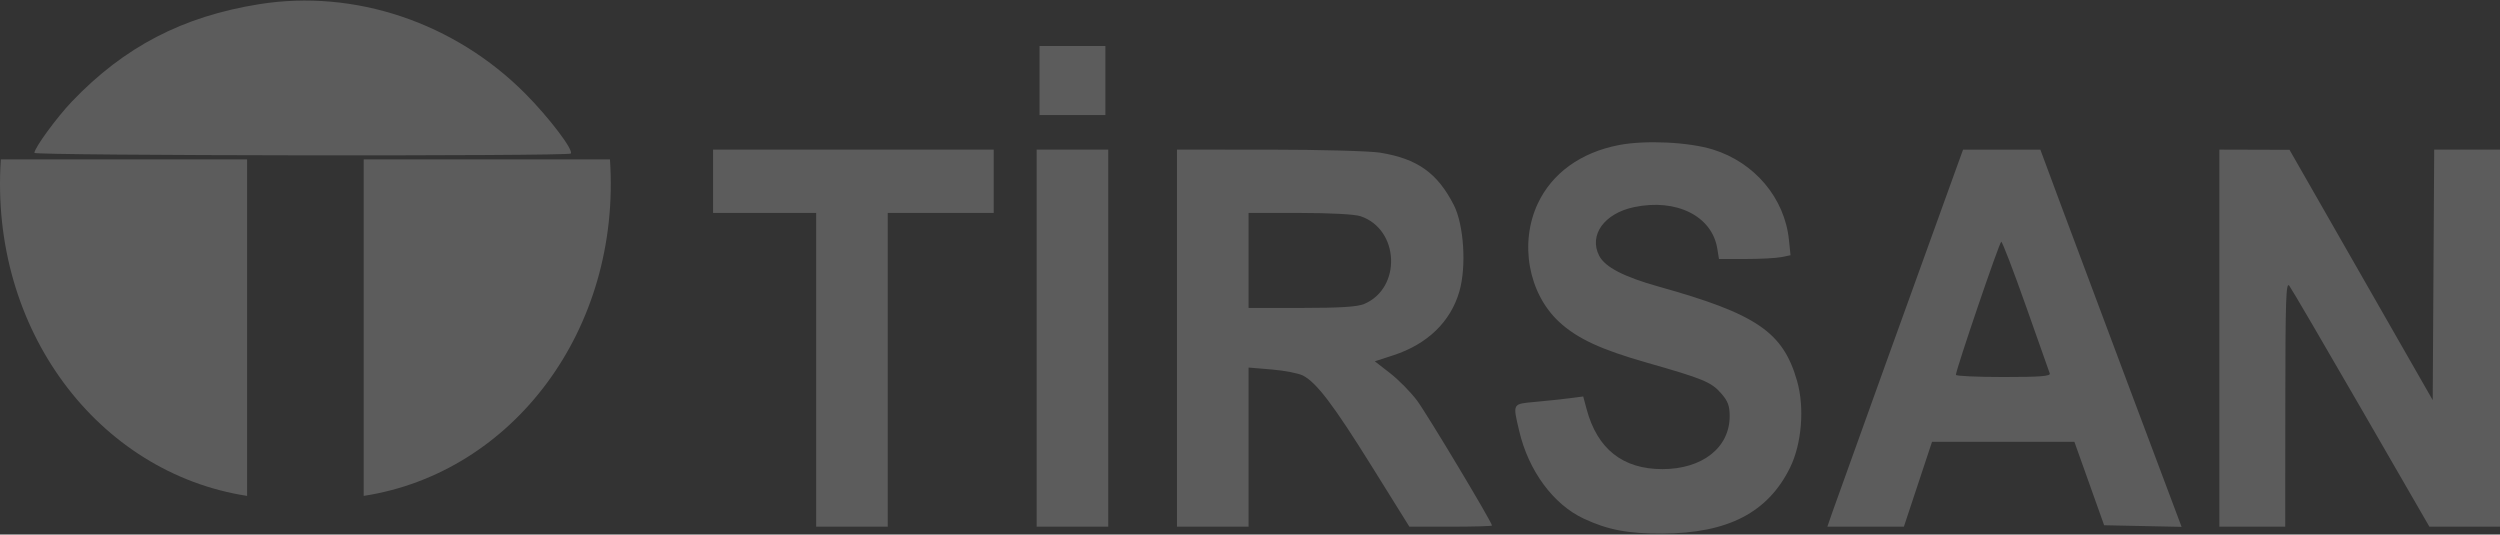 <svg width="304" height="65" viewBox="0 0 304 65" fill="none" xmlns="http://www.w3.org/2000/svg">
<rect x="0" y="0" width="304" height="65" fill="#333333" stroke="none"/>
<g opacity="0.2">
<path fill-rule="evenodd" clip-rule="evenodd" d="M31.516 0.509C22.201 2.002 15.111 5.686 8.748 12.34C6.906 14.266 4.181 17.996 4.181 18.591C4.181 18.935 69.061 19.015 69.403 18.672C69.792 18.281 66.778 14.307 63.882 11.392C55.284 2.739 43.12 -1.351 31.516 0.509ZM126.407 9.794V13.994H130.411H134.416V9.794V5.593H130.411H126.407V9.794ZM196.87 17.637C192.231 18.528 188.723 21.058 186.99 24.763C184.745 29.564 185.849 35.673 189.587 39.137C191.783 41.171 194.659 42.507 200.317 44.118C207.096 46.05 208.096 46.464 209.292 47.833C210.116 48.775 210.328 49.345 210.328 50.605C210.328 54.428 207.003 57.045 202.145 57.045C197.324 57.045 194.227 54.59 192.929 49.741L192.52 48.211L190.89 48.423C189.994 48.539 188.125 48.738 186.736 48.865C183.866 49.127 183.936 49.002 184.736 52.411C185.87 57.247 188.875 61.328 192.577 63.063C195.502 64.433 197.958 64.901 202.145 64.883C210.12 64.85 214.994 62.326 217.681 56.842C219.094 53.957 219.449 49.581 218.532 46.35C216.839 40.383 213.617 38.181 201.704 34.852C197.464 33.667 195.171 32.479 194.461 31.1C193.172 28.593 195.077 25.942 198.713 25.184C203.852 24.111 208.183 26.271 208.822 30.225L209.027 31.494H212.246C214.016 31.494 215.974 31.392 216.596 31.267L217.728 31.039L217.535 29.166C217.015 24.093 213.369 19.758 208.3 18.184C205.361 17.272 200.09 17.02 196.87 17.637ZM86.709 22.044V25.894H92.977H99.245V44.97V64.045H103.598H107.951V44.97V25.894H114.393H120.835V22.044V18.194H103.772H86.709V22.044ZM126.058 41.12V64.045H130.411H134.764V41.12V18.194H130.411H126.058V41.12ZM143.121 41.12V64.045H147.474H151.827V54.37V44.694L154.652 44.931C156.206 45.061 157.912 45.394 158.443 45.669C160.107 46.535 162.157 49.241 166.842 56.762L171.38 64.045H176.403C179.166 64.045 181.426 63.981 181.426 63.903C181.426 63.504 173.515 50.312 172.313 48.707C171.546 47.682 170.077 46.189 169.048 45.389L167.178 43.935L169.436 43.2C173.574 41.852 176.393 39.128 177.457 35.448C178.339 32.401 178.011 27.324 176.778 24.919C174.782 21.025 172.357 19.304 167.822 18.564C166.59 18.364 160.528 18.198 154.352 18.197L143.121 18.194V41.12ZM237.598 21.259C234.507 29.772 223.395 60.609 222.842 62.208L222.205 64.045H226.859H231.512L233.224 58.883L234.936 53.72H243.59H252.244L254.054 58.795L255.863 63.87L260.573 63.968L265.282 64.065L259.197 47.867C255.851 38.958 251.987 28.639 250.611 24.936L248.11 18.203L243.409 18.2L238.708 18.198L237.598 21.259ZM269.874 41.12V64.045H273.879H277.883L277.895 49.082C277.904 36.389 277.977 34.215 278.379 34.747C278.64 35.092 282.579 41.826 287.133 49.71L295.413 64.045H299.707H304V41.12V18.194H299.999H295.998L295.908 33.423L295.817 48.653L287.111 33.436L278.406 18.219L274.14 18.206L269.874 18.194V41.12ZM165.443 26.292C170.177 27.882 170.463 35.038 165.87 36.967C165.049 37.312 162.943 37.444 158.28 37.444H151.827V31.669V25.894H158.043C161.757 25.894 164.736 26.054 165.443 26.292ZM246.341 37.182C247.856 41.465 249.164 45.167 249.249 45.407C249.369 45.746 248.098 45.845 243.621 45.845C240.44 45.845 237.838 45.727 237.838 45.582C237.838 44.961 243.141 29.394 243.353 29.394C243.482 29.394 244.826 32.898 246.341 37.182Z" fill="white"/>
<path d="M44.225 19.385H74.172C75.565 40.104 62.332 57.515 44.225 60.301V19.385Z" fill="white"/>
<path d="M30.048 19.385H0.101C-1.292 40.104 11.94 57.515 30.048 60.301V19.385Z" fill="white"/>
</g>
</svg>
